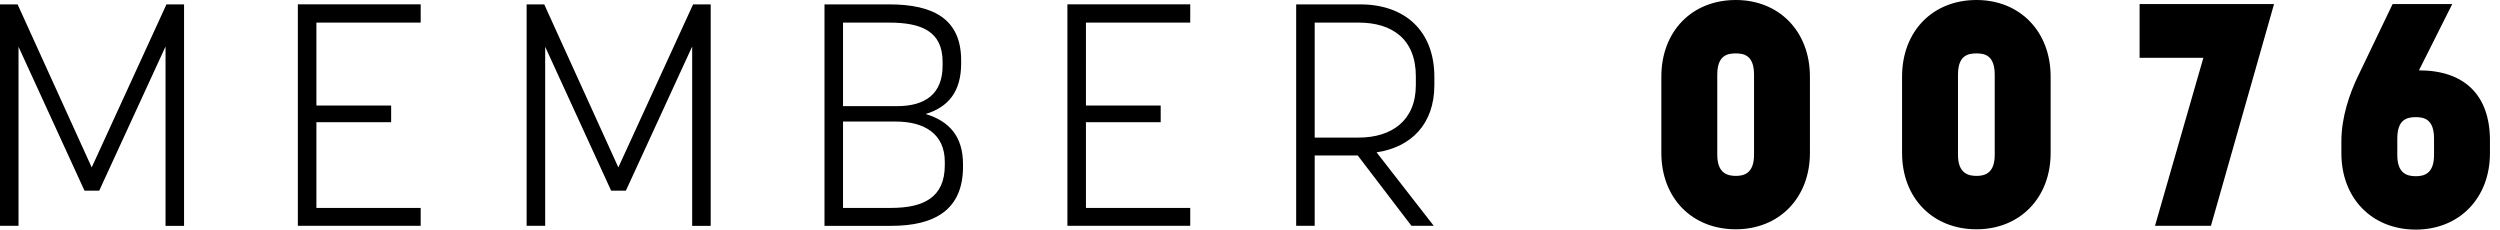 <?xml version="1.0" encoding="UTF-8" standalone="no"?><svg width="98" height="9" viewBox="0 0 98 9" xmlns="http://www.w3.org/2000/svg"><title>MEMBER 0076</title><path d="M3.89 7.473l2.599-5.65v7.03h.726V.172h-.69l-2.93 6.39L.69.172H0v8.68h.726V1.833l2.586 5.64h.579zm8.513-2.684h2.93v-.652h-2.93V.887h4.088V.171h-4.815v8.68h4.815V8.15h-4.088V4.79zm12.132 2.684l2.598-5.65v7.03h.726V.172h-.69l-2.93 6.39-2.905-6.39h-.69v8.68h.727V1.833l2.585 5.64h.579zm7.786 1.38h2.622c1.724 0 2.807-.653 2.807-2.315v-.099c0-1.083-.529-1.687-1.465-1.97.887-.27 1.392-.874 1.392-1.982v-.123c0-1.625-1.096-2.192-2.82-2.192H32.32v8.68zm4.715-2.512v.135c0 1.268-.837 1.674-2.105 1.674h-1.884V4.765h2.069c1.132 0 1.92.492 1.92 1.576zM33.047.886h1.798c1.268 0 2.105.333 2.105 1.54v.147c0 1.096-.665 1.588-1.785 1.588h-2.118V.886zm9.522 3.903h2.93v-.652h-2.93V.887h4.088V.171h-4.815v8.68h4.815V8.15h-4.088V4.79zm10.654 1.305l2.106 2.758h.874l-2.241-2.88c1.342-.198 2.265-1.096 2.265-2.635v-.32c0-1.823-1.17-2.845-2.905-2.845H50.81v8.68h.726V6.094h1.687zM51.536.886h1.724c1.305 0 2.241.64 2.241 2.106v.345c0 1.39-.948 2.056-2.24 2.056h-1.725V.886zm16.507 8.102c1.7 0 2.906-1.232 2.906-2.992V3.004C70.95 1.231 69.743 0 68.043 0c-1.723 0-2.918 1.231-2.918 3.004v2.992c0 1.76 1.195 2.992 2.918 2.992zm0-6.895c.333 0 .715.086.715.837v3.14c0 .738-.407.825-.715.825-.307 0-.726-.087-.726-.825V2.93c0-.75.382-.837.726-.837zm9.436 6.895c1.7 0 2.906-1.232 2.906-2.992V3.004C80.385 1.231 79.178 0 77.479 0c-1.724 0-2.918 1.231-2.918 3.004v2.992c0 1.76 1.194 2.992 2.918 2.992zm0-6.895c.332 0 .714.086.714.837v3.14c0 .738-.406.825-.714.825-.308 0-.726-.087-.726-.825V2.93c0-.75.381-.837.726-.837zm9.19 6.76L89.142.16h-5.27v2.105h2.5l-1.896 6.587h2.191zm5.778-5.898c-.345.714-.665 1.637-.665 2.585v.468C91.782 7.768 92.976 9 94.7 9c1.7 0 2.906-1.231 2.906-2.992v-.505c0-1.772-.997-2.745-2.783-2.745L96.128.16H93.79l-1.342 2.795zM94.7 4.592c.333 0 .714.087.714.838v.652c0 .739-.406.825-.714.825-.32 0-.726-.086-.726-.825V5.43c0-.751.381-.838.726-.838z" fill="#000" fill-rule="evenodd"/></svg>
